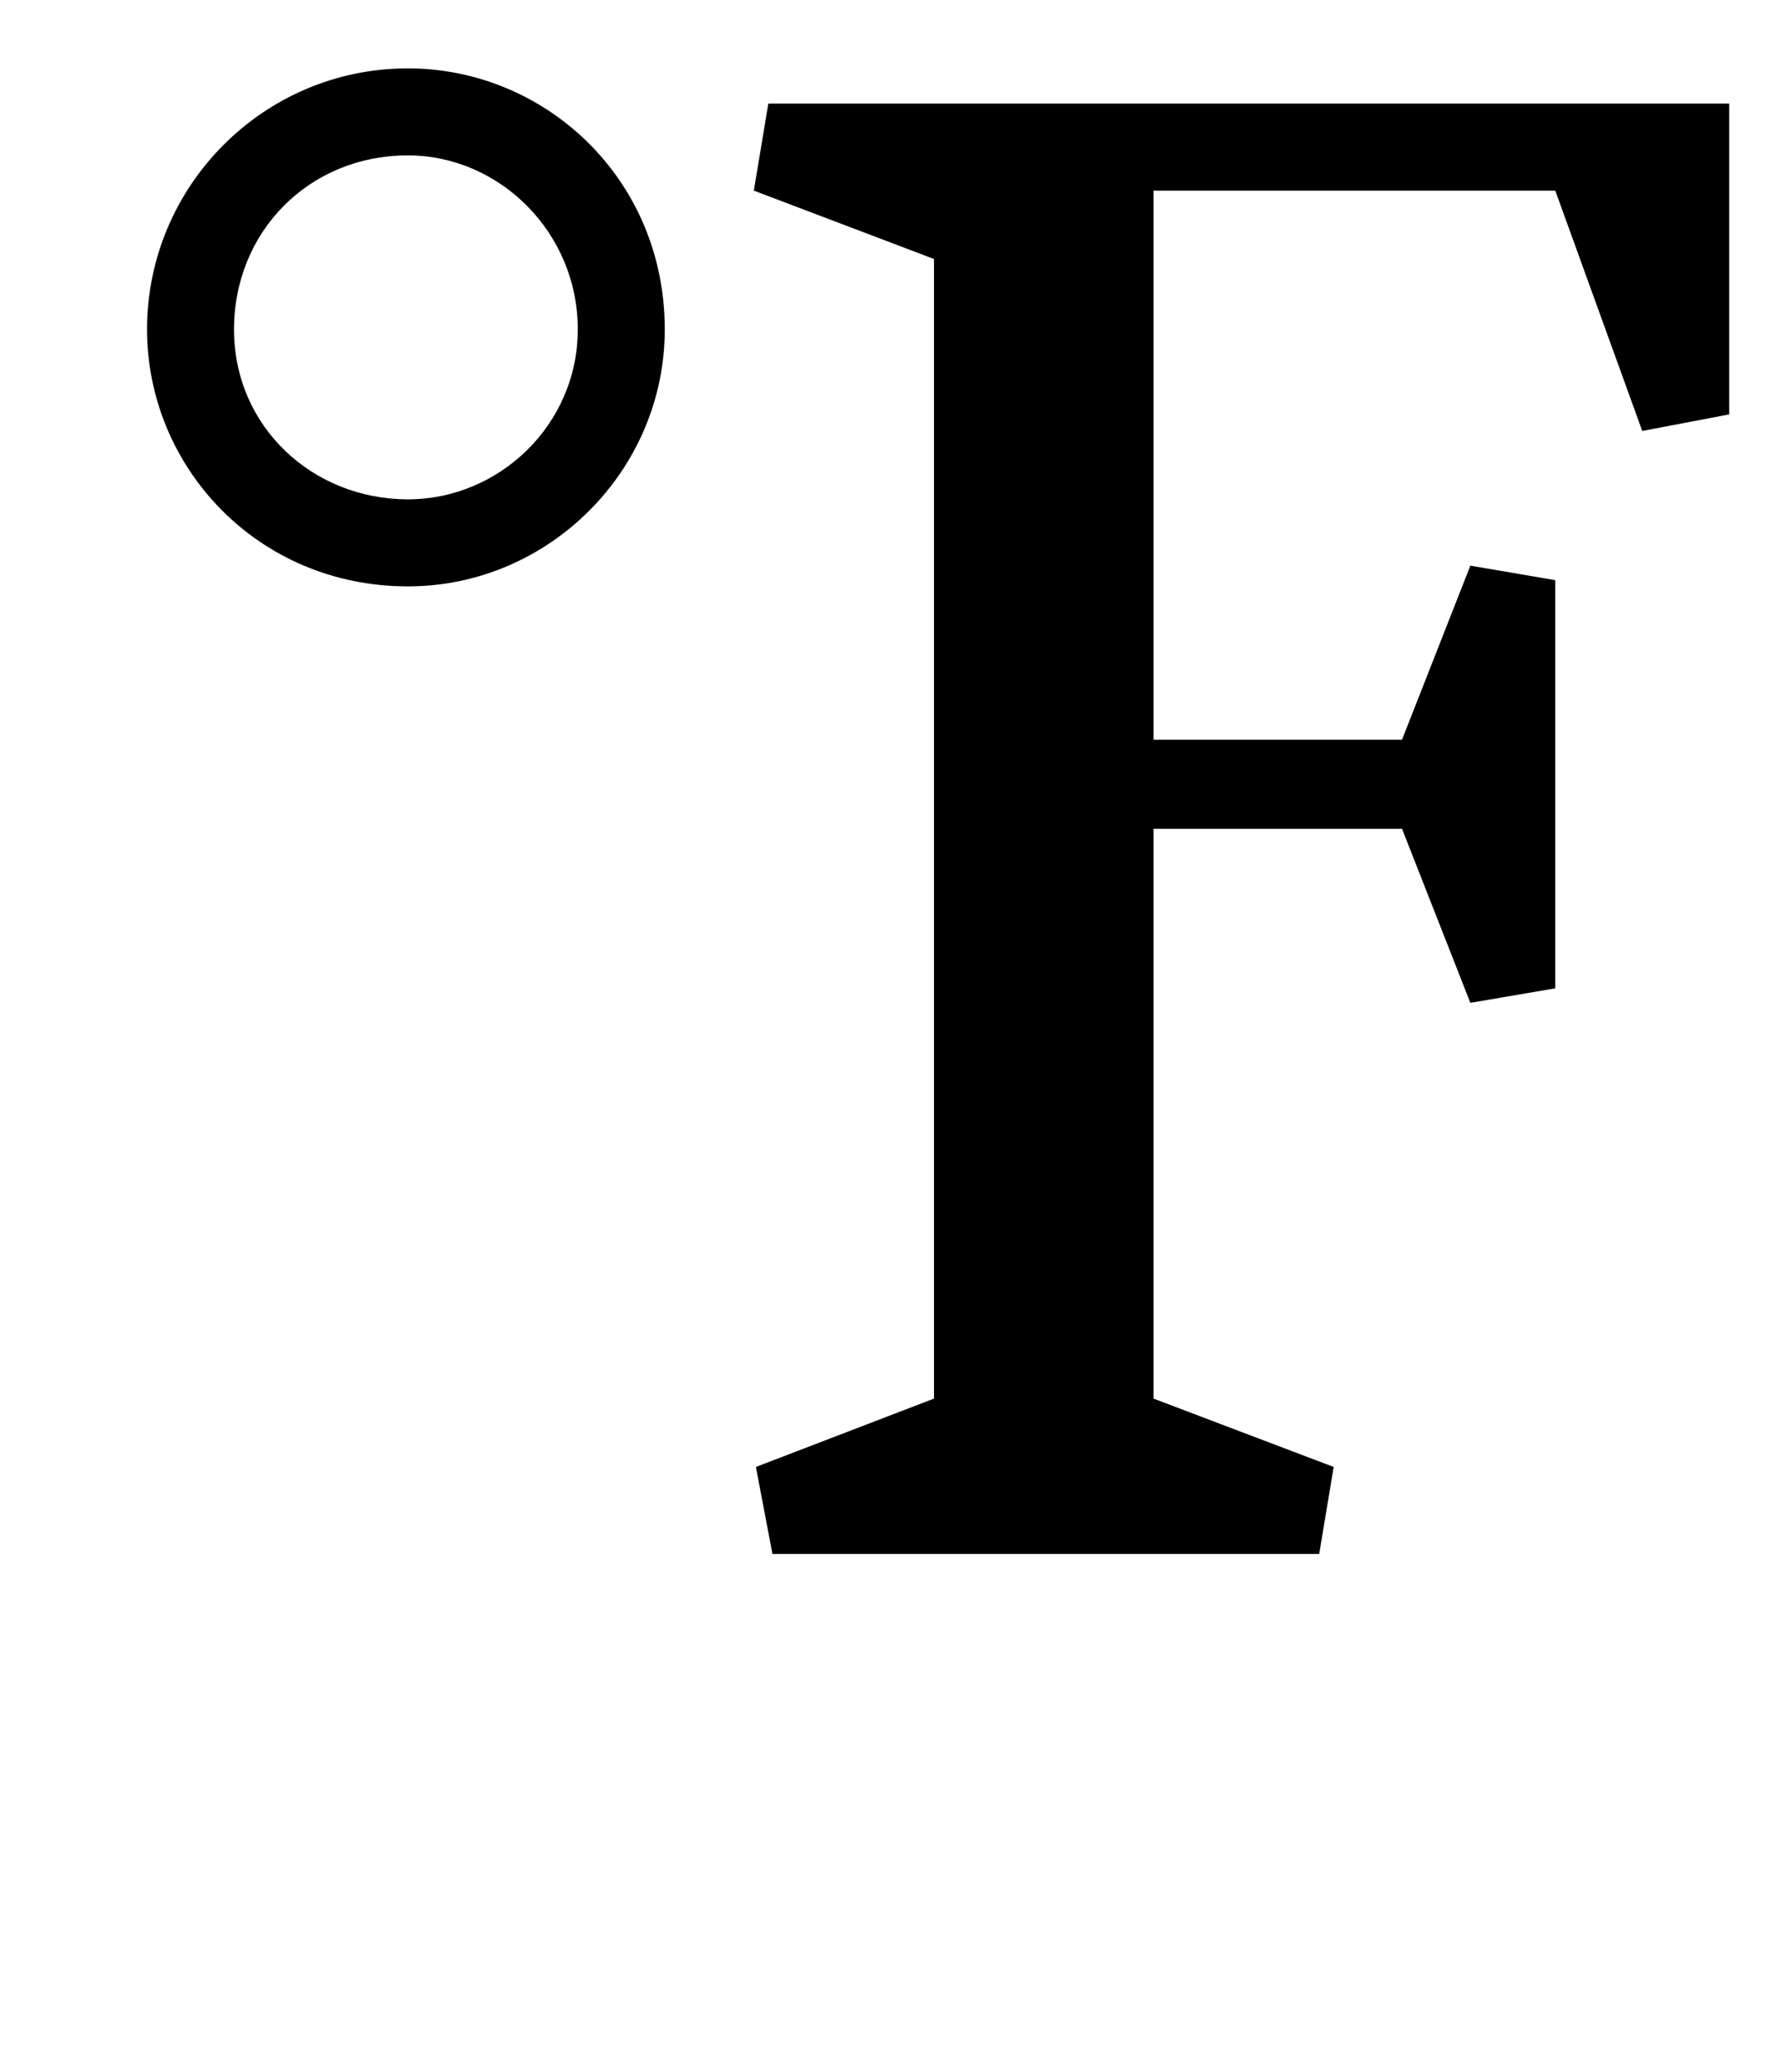 <?xml version="1.0" standalone="no"?>
<!DOCTYPE svg PUBLIC "-//W3C//DTD SVG 1.1//EN" "http://www.w3.org/Graphics/SVG/1.1/DTD/svg11.dtd" >
<svg xmlns="http://www.w3.org/2000/svg" xmlns:xlink="http://www.w3.org/1999/xlink" version="1.1" viewBox="-10 0 860 1000">
  <g transform="matrix(1 0 0 -1 0 750)">
   <path fill="currentColor"
d="M547 658v-265h120l33 84l41 -7v-197l-41 -7l-33 84h-120v-275l87 -33l-7 -42h-264l-8 42l86 33v550l-87 33l7 42h464v-150l-42 -8l-42 116h-194zM187 717c66 0 124 -53 124 -126c0 -68 -56 -124 -124 -124c-73 0 -126 58 -126 124c0 69 56 126 126 126zM187 675
c-48 0 -84 -37 -84 -84s38 -82 84 -82c44 0 82 36 82 82c0 47 -38 84 -82 84z" />
  </g>

</svg>
